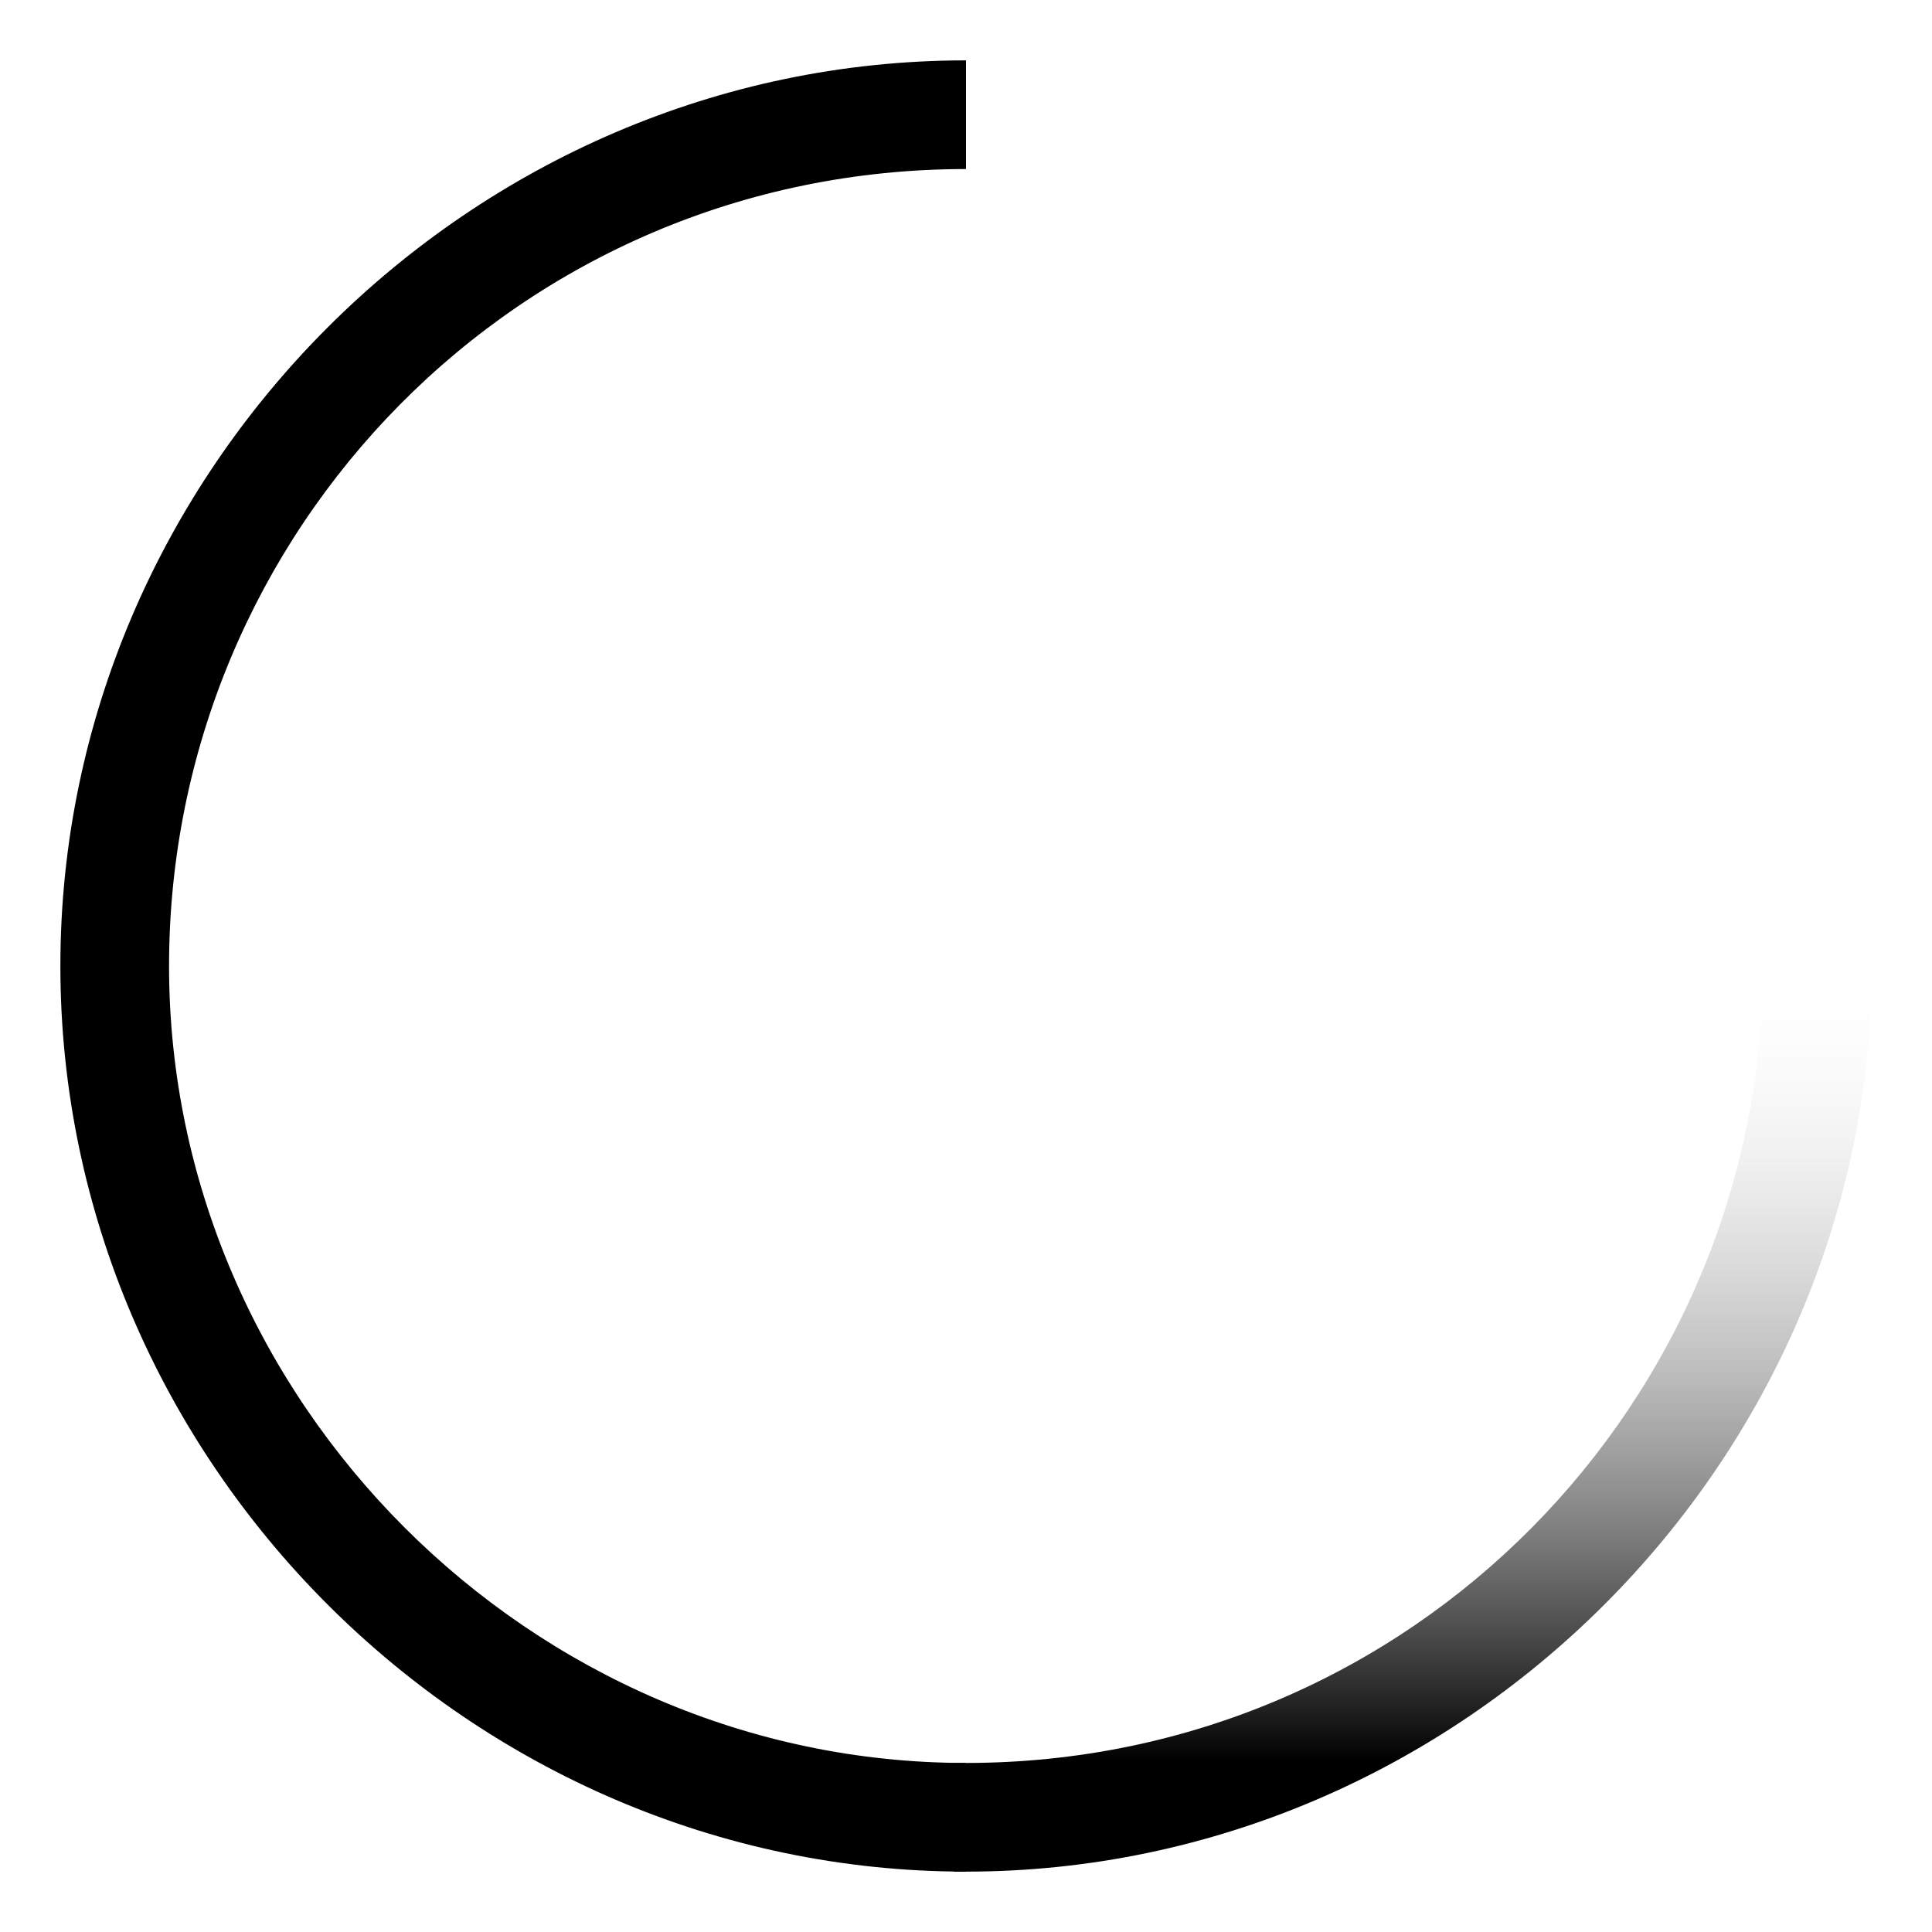 <?xml version="1.0" encoding="utf-8"?>
<svg version="1.2" baseProfile="tiny" id="Warstwa_1"
	 xmlns="http://www.w3.org/2000/svg" xmlns:xlink="http://www.w3.org/1999/xlink" x="0px" y="0px" viewBox="0 0 16 16"
	 overflow="scroll" xml:space="preserve">
<g>
	<path d="M1.4,8c0-3.6,2.9-6.6,6.6-6.6V0.5C3.9,0.5,0.5,3.9,0.5,8s3.4,7.5,7.5,7.5v-0.9C4.4,14.6,1.4,11.6,1.4,8z"/>
	<linearGradient id="SVGID_1_" gradientUnits="userSpaceOnUse" x1="11.682" y1="15.5" x2="11.682" y2="8">
		<stop  offset="0.123" style="stop-color:#000000"/>		
		<stop  offset="1" style="stop-color:#FFFFFF;stop-opacity:0"/>
	</linearGradient>
	<path fill="url(#SVGID_1_)" d="M15.5,8h-0.9c0,3.6-2.9,6.6-6.6,6.6H7.9l0,0.9l0.1,0C12.1,15.5,15.5,12.1,15.5,8z"/>
	<animateTransform attributeType="xml"
                    attributeName="transform"
                    type="rotate"
                    from="0 8 8"
                    to="360 8 8"
                    dur="3s"
                    repeatCount="indefinite"/>
</g>
</svg>
